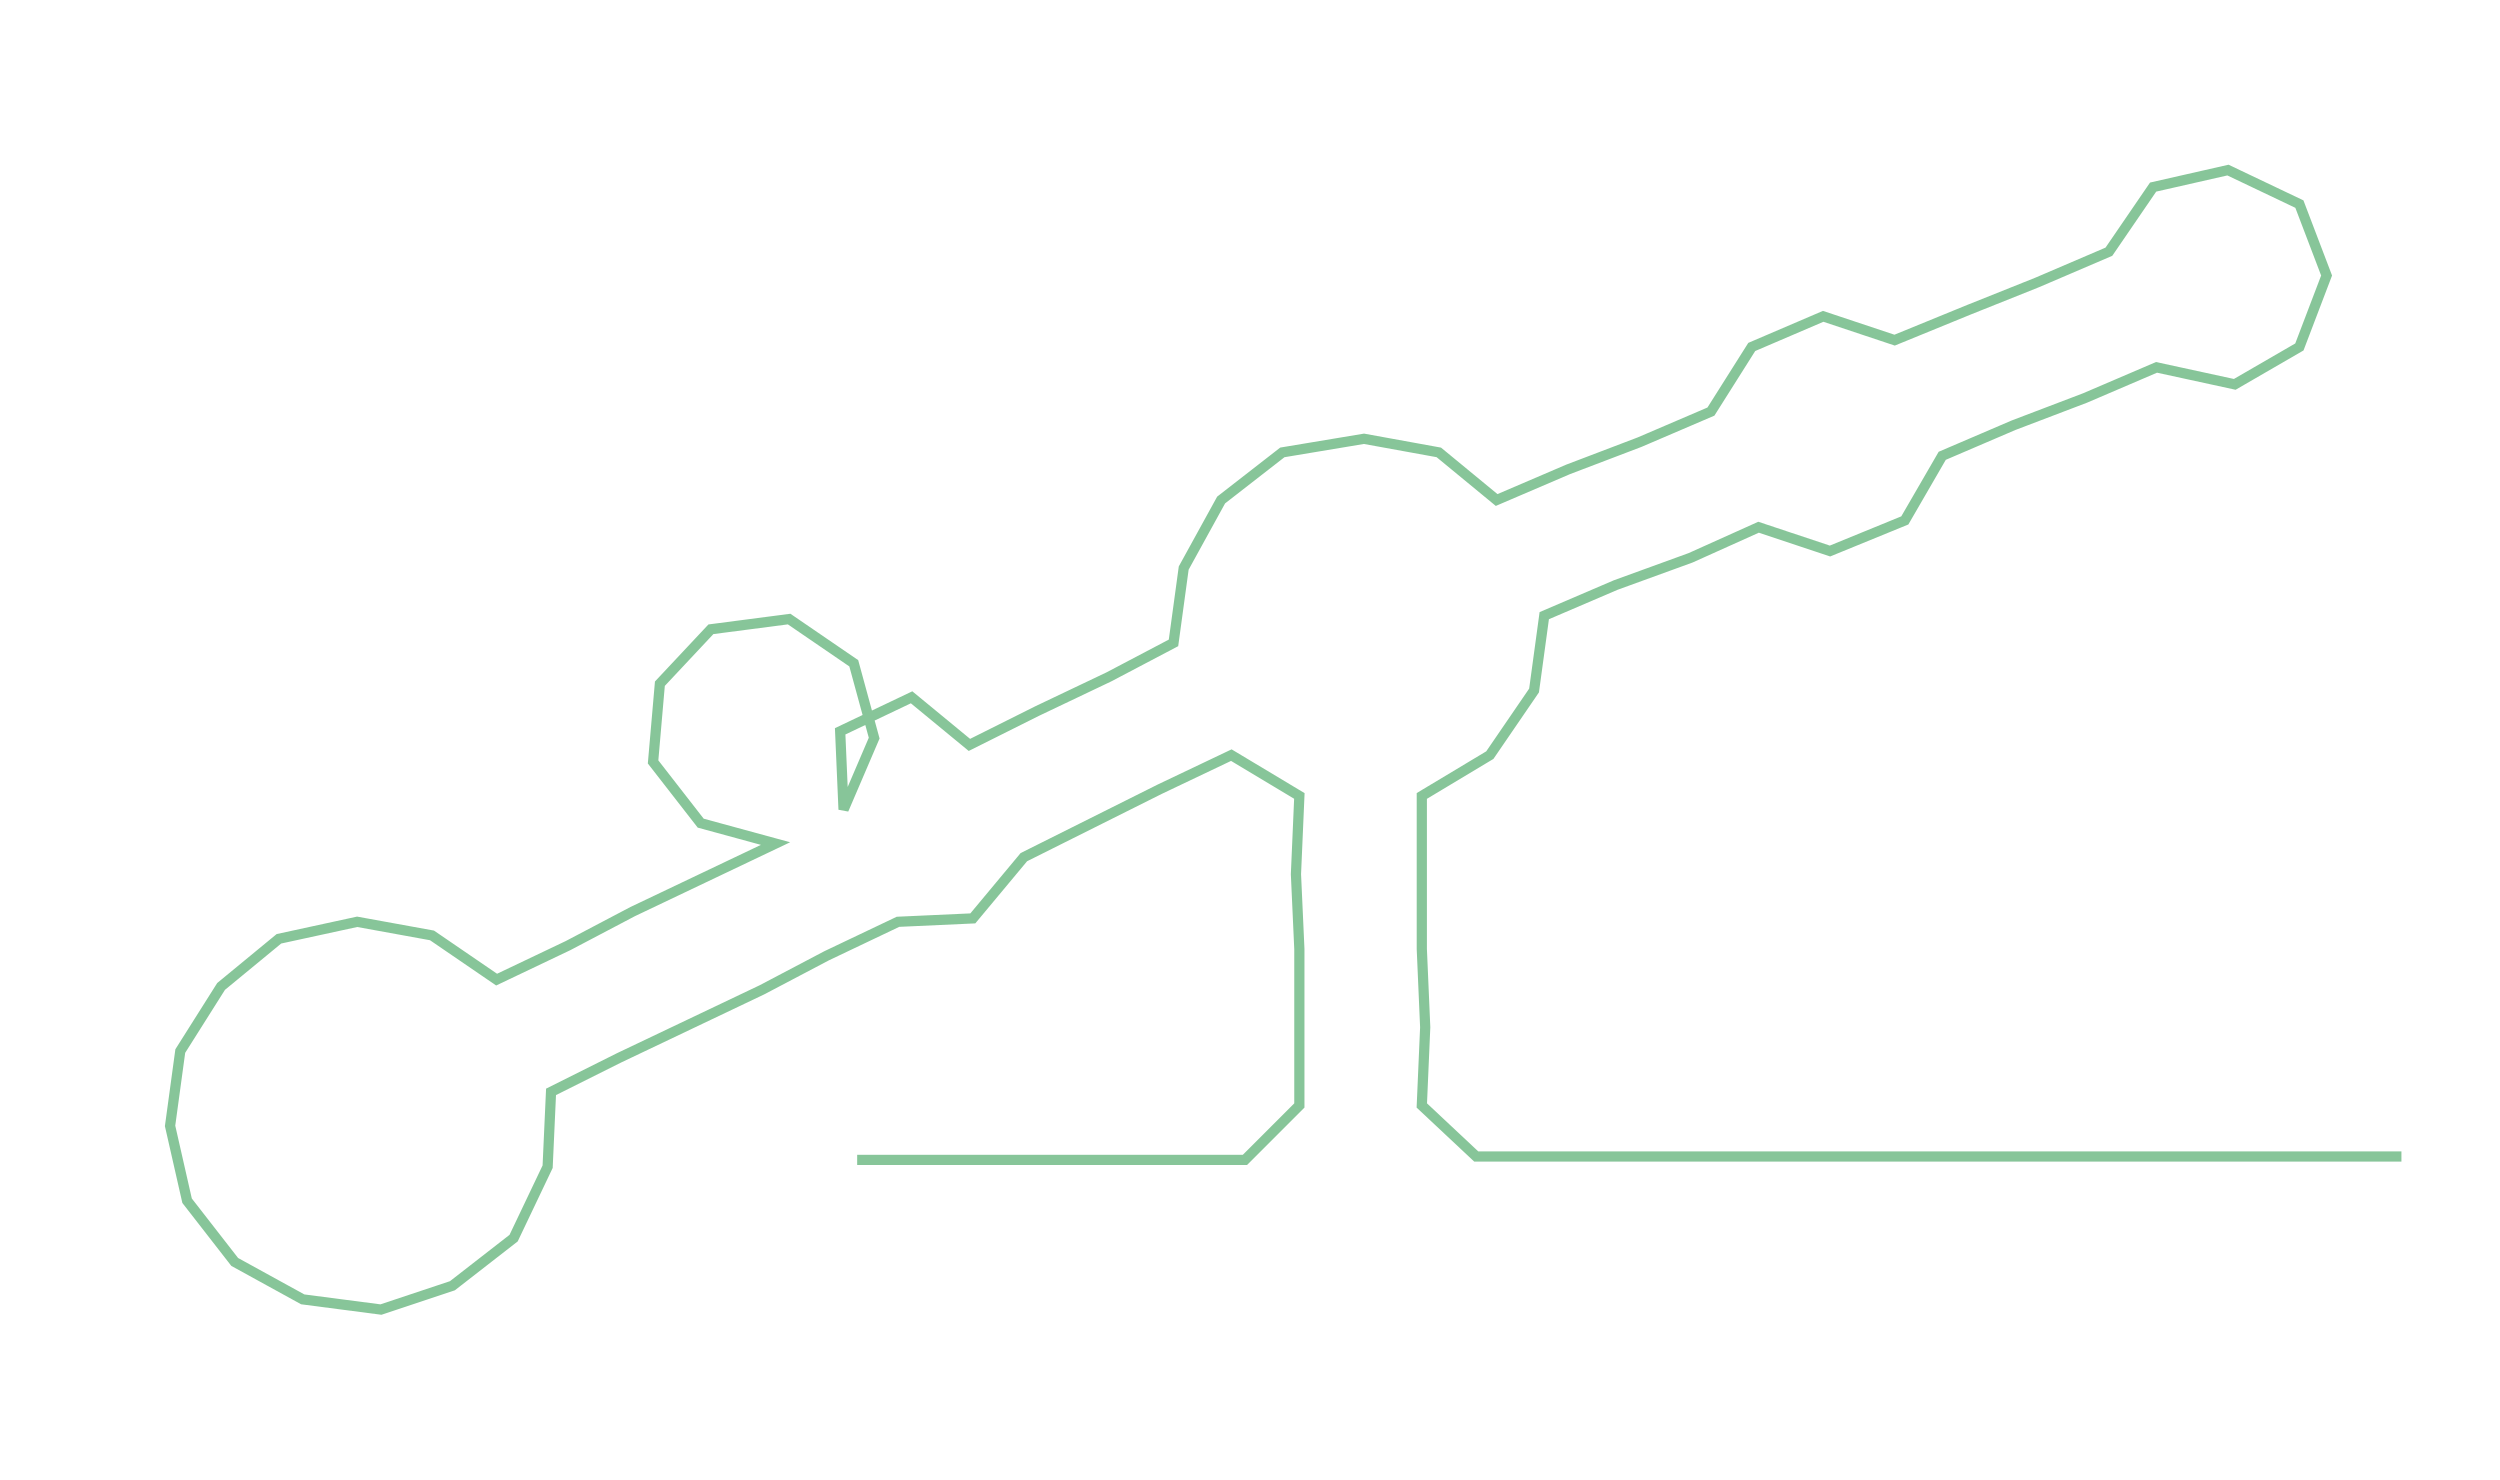 <ns0:svg xmlns:ns0="http://www.w3.org/2000/svg" width="300px" height="177.646px" viewBox="0 0 734.98 435.22"><ns0:path style="stroke:#87c599;stroke-width:3px;fill:none;" d="M252 341 L252 341 L275 341 L297 341 L320 341 L343 341 L366 341 L382 325 L382 302 L382 279 L381 257 L382 234 L362 222 L341 232 L321 242 L301 252 L286 270 L264 271 L243 281 L224 291 L203 301 L182 311 L162 321 L161 343 L151 364 L133 378 L112 385 L89 382 L69 371 L55 353 L50 331 L53 309 L65 290 L82 276 L105 271 L127 275 L146 288 L167 278 L186 268 L207 258 L228 248 L206 242 L192 224 L194 201 L209 185 L232 182 L251 195 L257 217 L248 238 L247 215 L268 205 L285 219 L305 209 L326 199 L345 189 L348 167 L359 147 L377 133 L401 129 L423 133 L440 147 L461 138 L482 130 L503 121 L515 102 L536 93 L557 100 L579 91 L599 83 L620 74 L633 55 L655 50 L676 60 L684 81 L676 102 L657 113 L634 108 L613 117 L592 125 L571 134 L560 153 L538 162 L517 155 L497 164 L475 172 L454 181 L451 203 L438 222 L418 234 L418 257 L418 279 L419 302 L418 325 L434 340 L457 340 L480 340 L502 340 L525 340 L548 340 L570 340 L593 340 L616 340 L638 340 L661 340 L684 340 L706 340" /></ns0:svg>